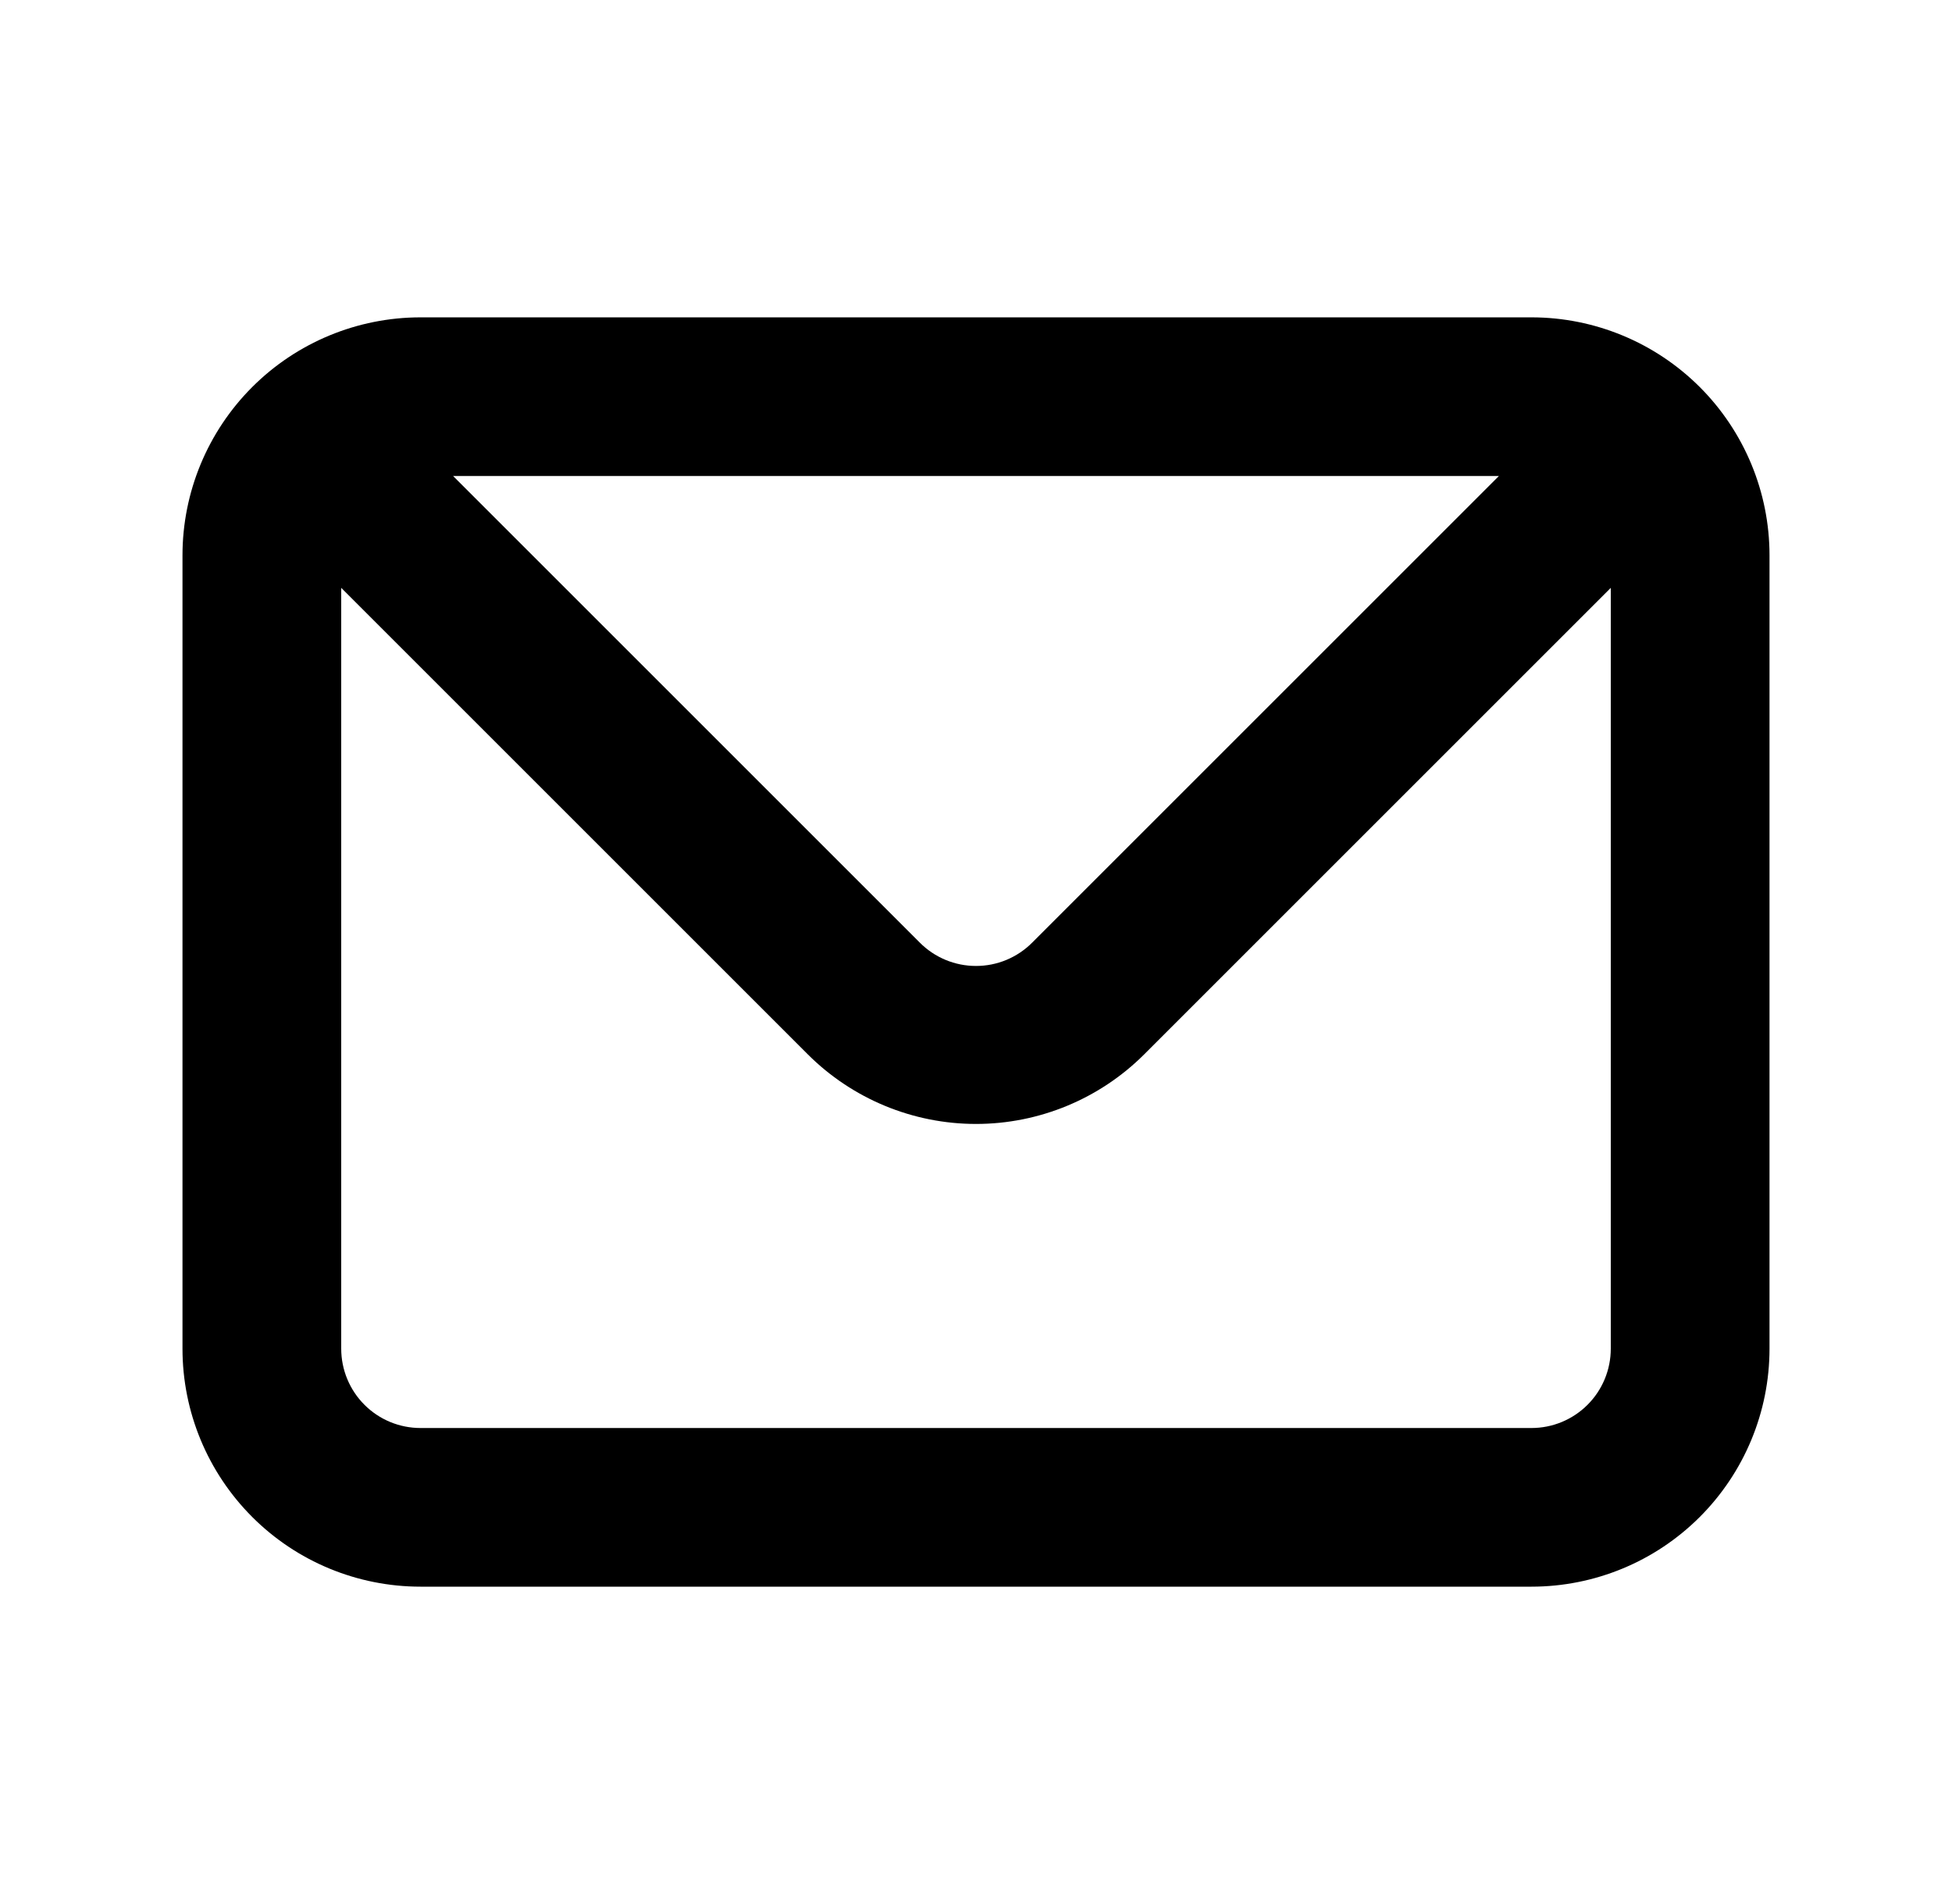 <svg width="41" height="40" viewBox="0 0 41 40" fill="none" xmlns="http://www.w3.org/2000/svg">
<path d="M32.167 6.667H8.833C7.507 6.667 6.235 7.194 5.298 8.131C4.36 9.069 3.833 10.341 3.833 11.667V28.333C3.833 29.66 4.36 30.931 5.298 31.869C6.235 32.807 7.507 33.333 8.833 33.333H32.167C33.493 33.333 34.764 32.807 35.702 31.869C36.64 30.931 37.167 29.66 37.167 28.333V11.667C37.167 10.341 36.64 9.069 35.702 8.131C34.764 7.194 33.493 6.667 32.167 6.667ZM31.483 10L21.683 19.8C21.528 19.956 21.344 20.08 21.141 20.165C20.938 20.25 20.72 20.293 20.5 20.293C20.28 20.293 20.062 20.25 19.859 20.165C19.656 20.08 19.471 19.956 19.317 19.8L9.517 10H31.483ZM33.833 28.333C33.833 28.775 33.658 29.199 33.345 29.512C33.032 29.825 32.609 30 32.167 30H8.833C8.391 30 7.967 29.825 7.655 29.512C7.342 29.199 7.167 28.775 7.167 28.333V12.35L16.967 22.15C17.904 23.086 19.175 23.612 20.5 23.612C21.825 23.612 23.096 23.086 24.033 22.15L33.833 12.35V28.333Z" fill="black"/>
</svg>
